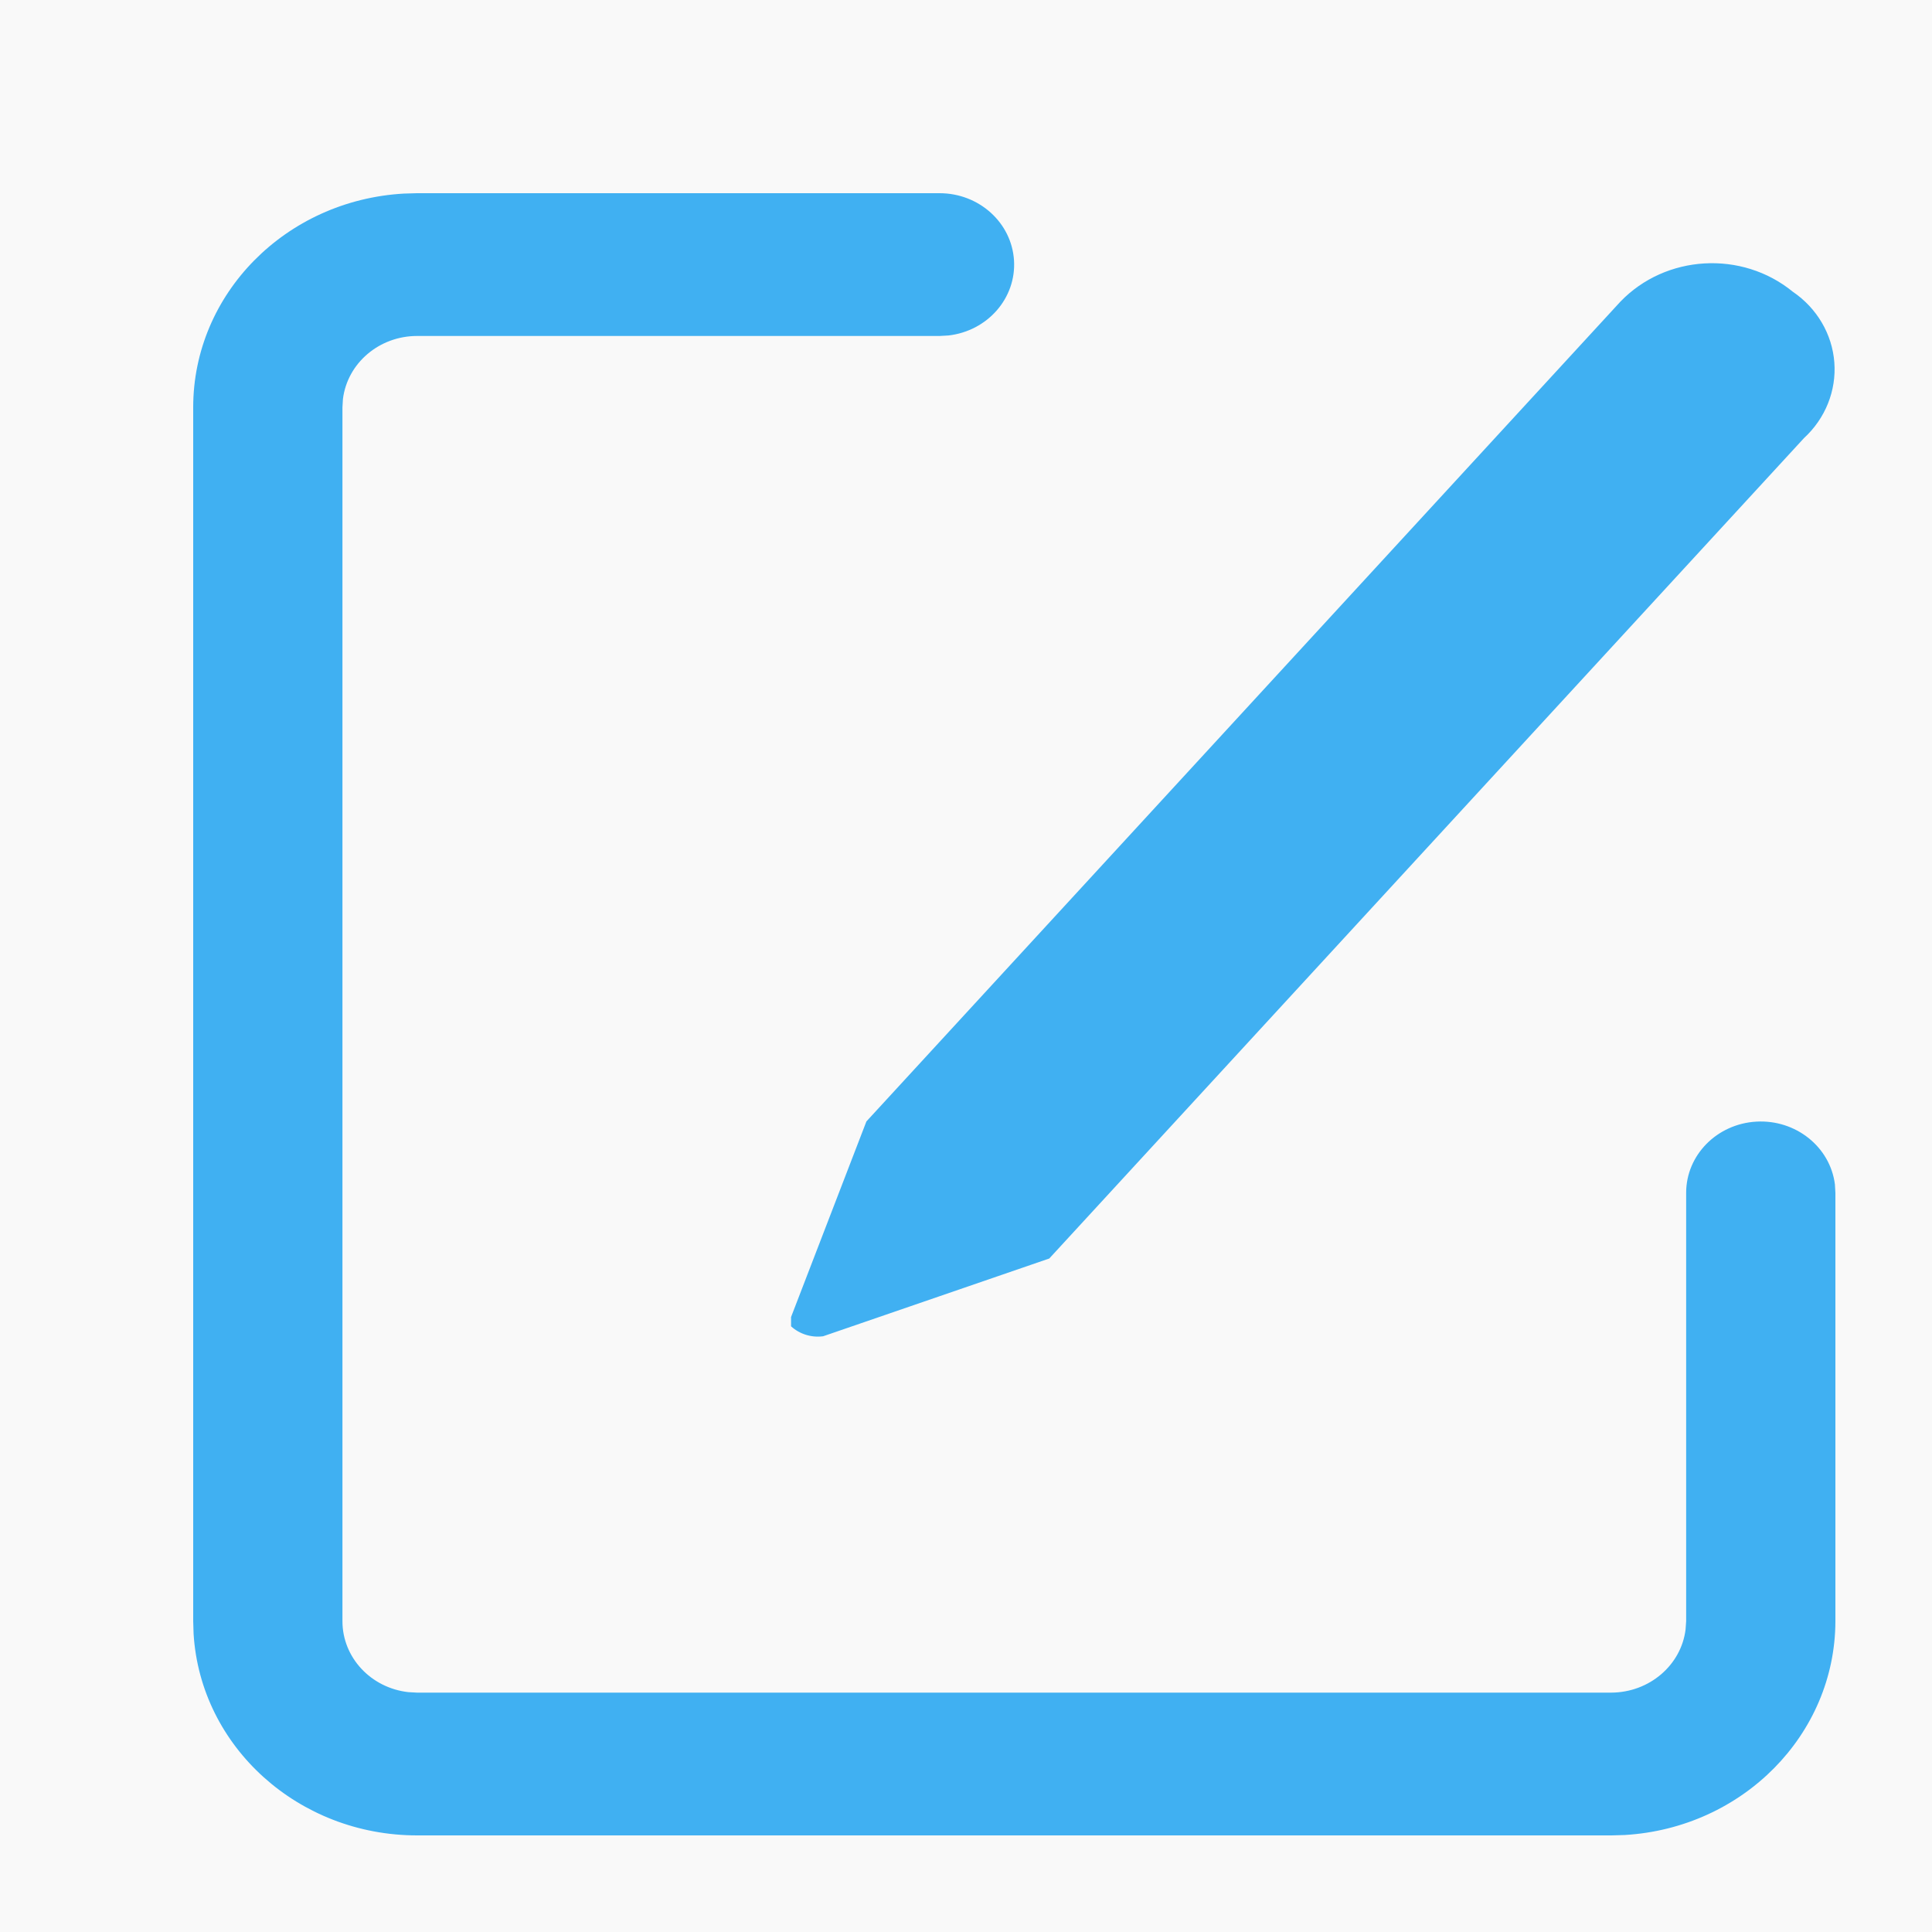 <?xml version="1.0" encoding="UTF-8"?>
<svg width="20px" height="20px" viewBox="0 0 20 20" version="1.1" xmlns="http://www.w3.org/2000/svg" xmlns:xlink="http://www.w3.org/1999/xlink">
    <title>个人</title>
    <g id="有光英语20230929✅" stroke="none" stroke-width="1" fill="none" fill-rule="evenodd">
        <g id="主菜单" transform="translate(-27, -262)">
            <rect fill="#F9F9F9" x="0" y="0" width="1920" height="1080"></rect>
            <g id="编组-7" fill="#40B0F2" fill-rule="nonzero">
                <g id="编组-3" transform="translate(15, 151)">
                    <g id="个人-2" transform="translate(12, 111)">
                        <g id="编组" transform="translate(2, 2)">
                            <path d="M7.726,0 C8.135,0 8.473,0.305 8.497,0.696 C8.521,1.086 8.223,1.427 7.817,1.473 L7.726,1.478 L2.317,1.478 C1.926,1.478 1.596,1.759 1.55,2.131 L1.545,2.217 L1.545,14.783 C1.545,15.157 1.838,15.473 2.227,15.517 L2.318,15.522 L14.68,15.522 C15.077,15.52 15.404,15.235 15.449,14.868 L15.455,14.783 L15.455,10.348 C15.455,9.957 15.774,9.634 16.182,9.611 C16.59,9.588 16.946,9.873 16.995,10.261 L17,10.348 L17,14.785 C16.996,15.957 16.041,16.924 14.818,16.996 L14.682,17 L2.318,17 C1.091,17 0.076,16.085 0.004,14.913 L0,14.783 L0,2.217 C0,1.044 0.956,0.073 2.181,0.004 L2.317,0 L7.726,0 Z M16.559,1.02 C16.809,1.19 16.967,1.459 16.989,1.752 C17.011,2.044 16.896,2.332 16.675,2.535 L8.862,11.028 L6.521,11.833 C6.4,11.849 6.278,11.811 6.189,11.73 L6.189,11.634 L6.969,9.609 L14.774,1.123 C15.243,0.635 16.032,0.589 16.559,1.02 Z" id="形状"></path>
                        </g>
                    </g>
                </g>
            </g>
        </g>
    </g>
</svg>